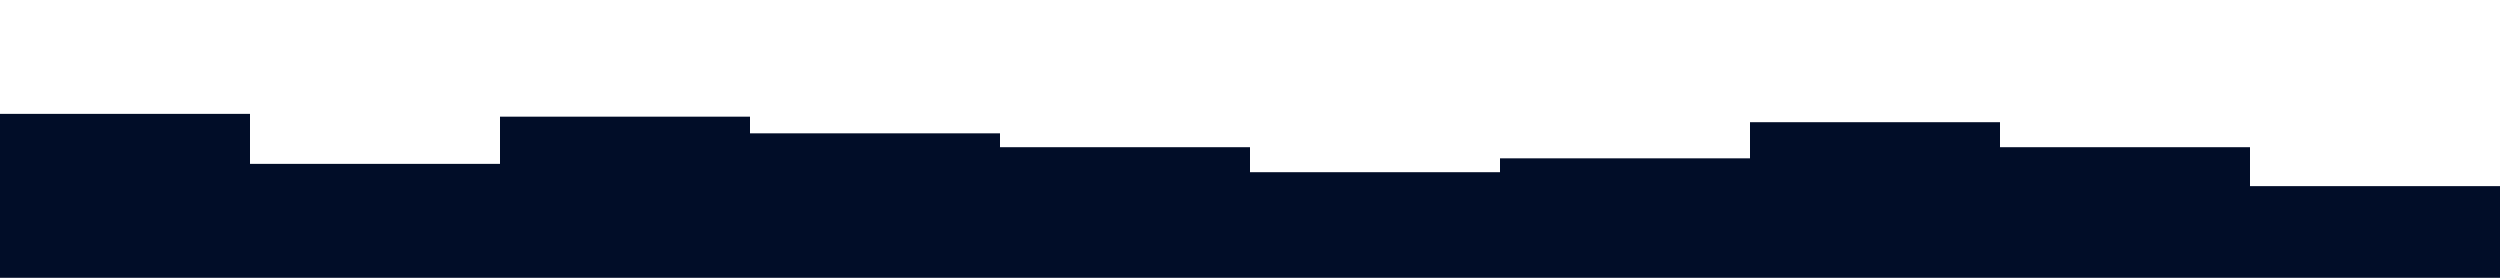 <svg id="visual" viewBox="0 0 900 100" width="900" height="100" xmlns="http://www.w3.org/2000/svg" xmlns:xlink="http://www.w3.org/1999/xlink" version="1.1"><path d="M0 41L90 41L90 59L180 59L180 42L270 42L270 48L360 48L360 53L450 53L450 62L540 62L540 57L630 57L630 44L720 44L720 53L810 53L810 67L900 67L900 45L900 101L900 101L810 101L810 101L720 101L720 101L630 101L630 101L540 101L540 101L450 101L450 101L360 101L360 101L270 101L270 101L180 101L180 101L90 101L90 101L0 101Z" fill="#010D28"></path></svg>